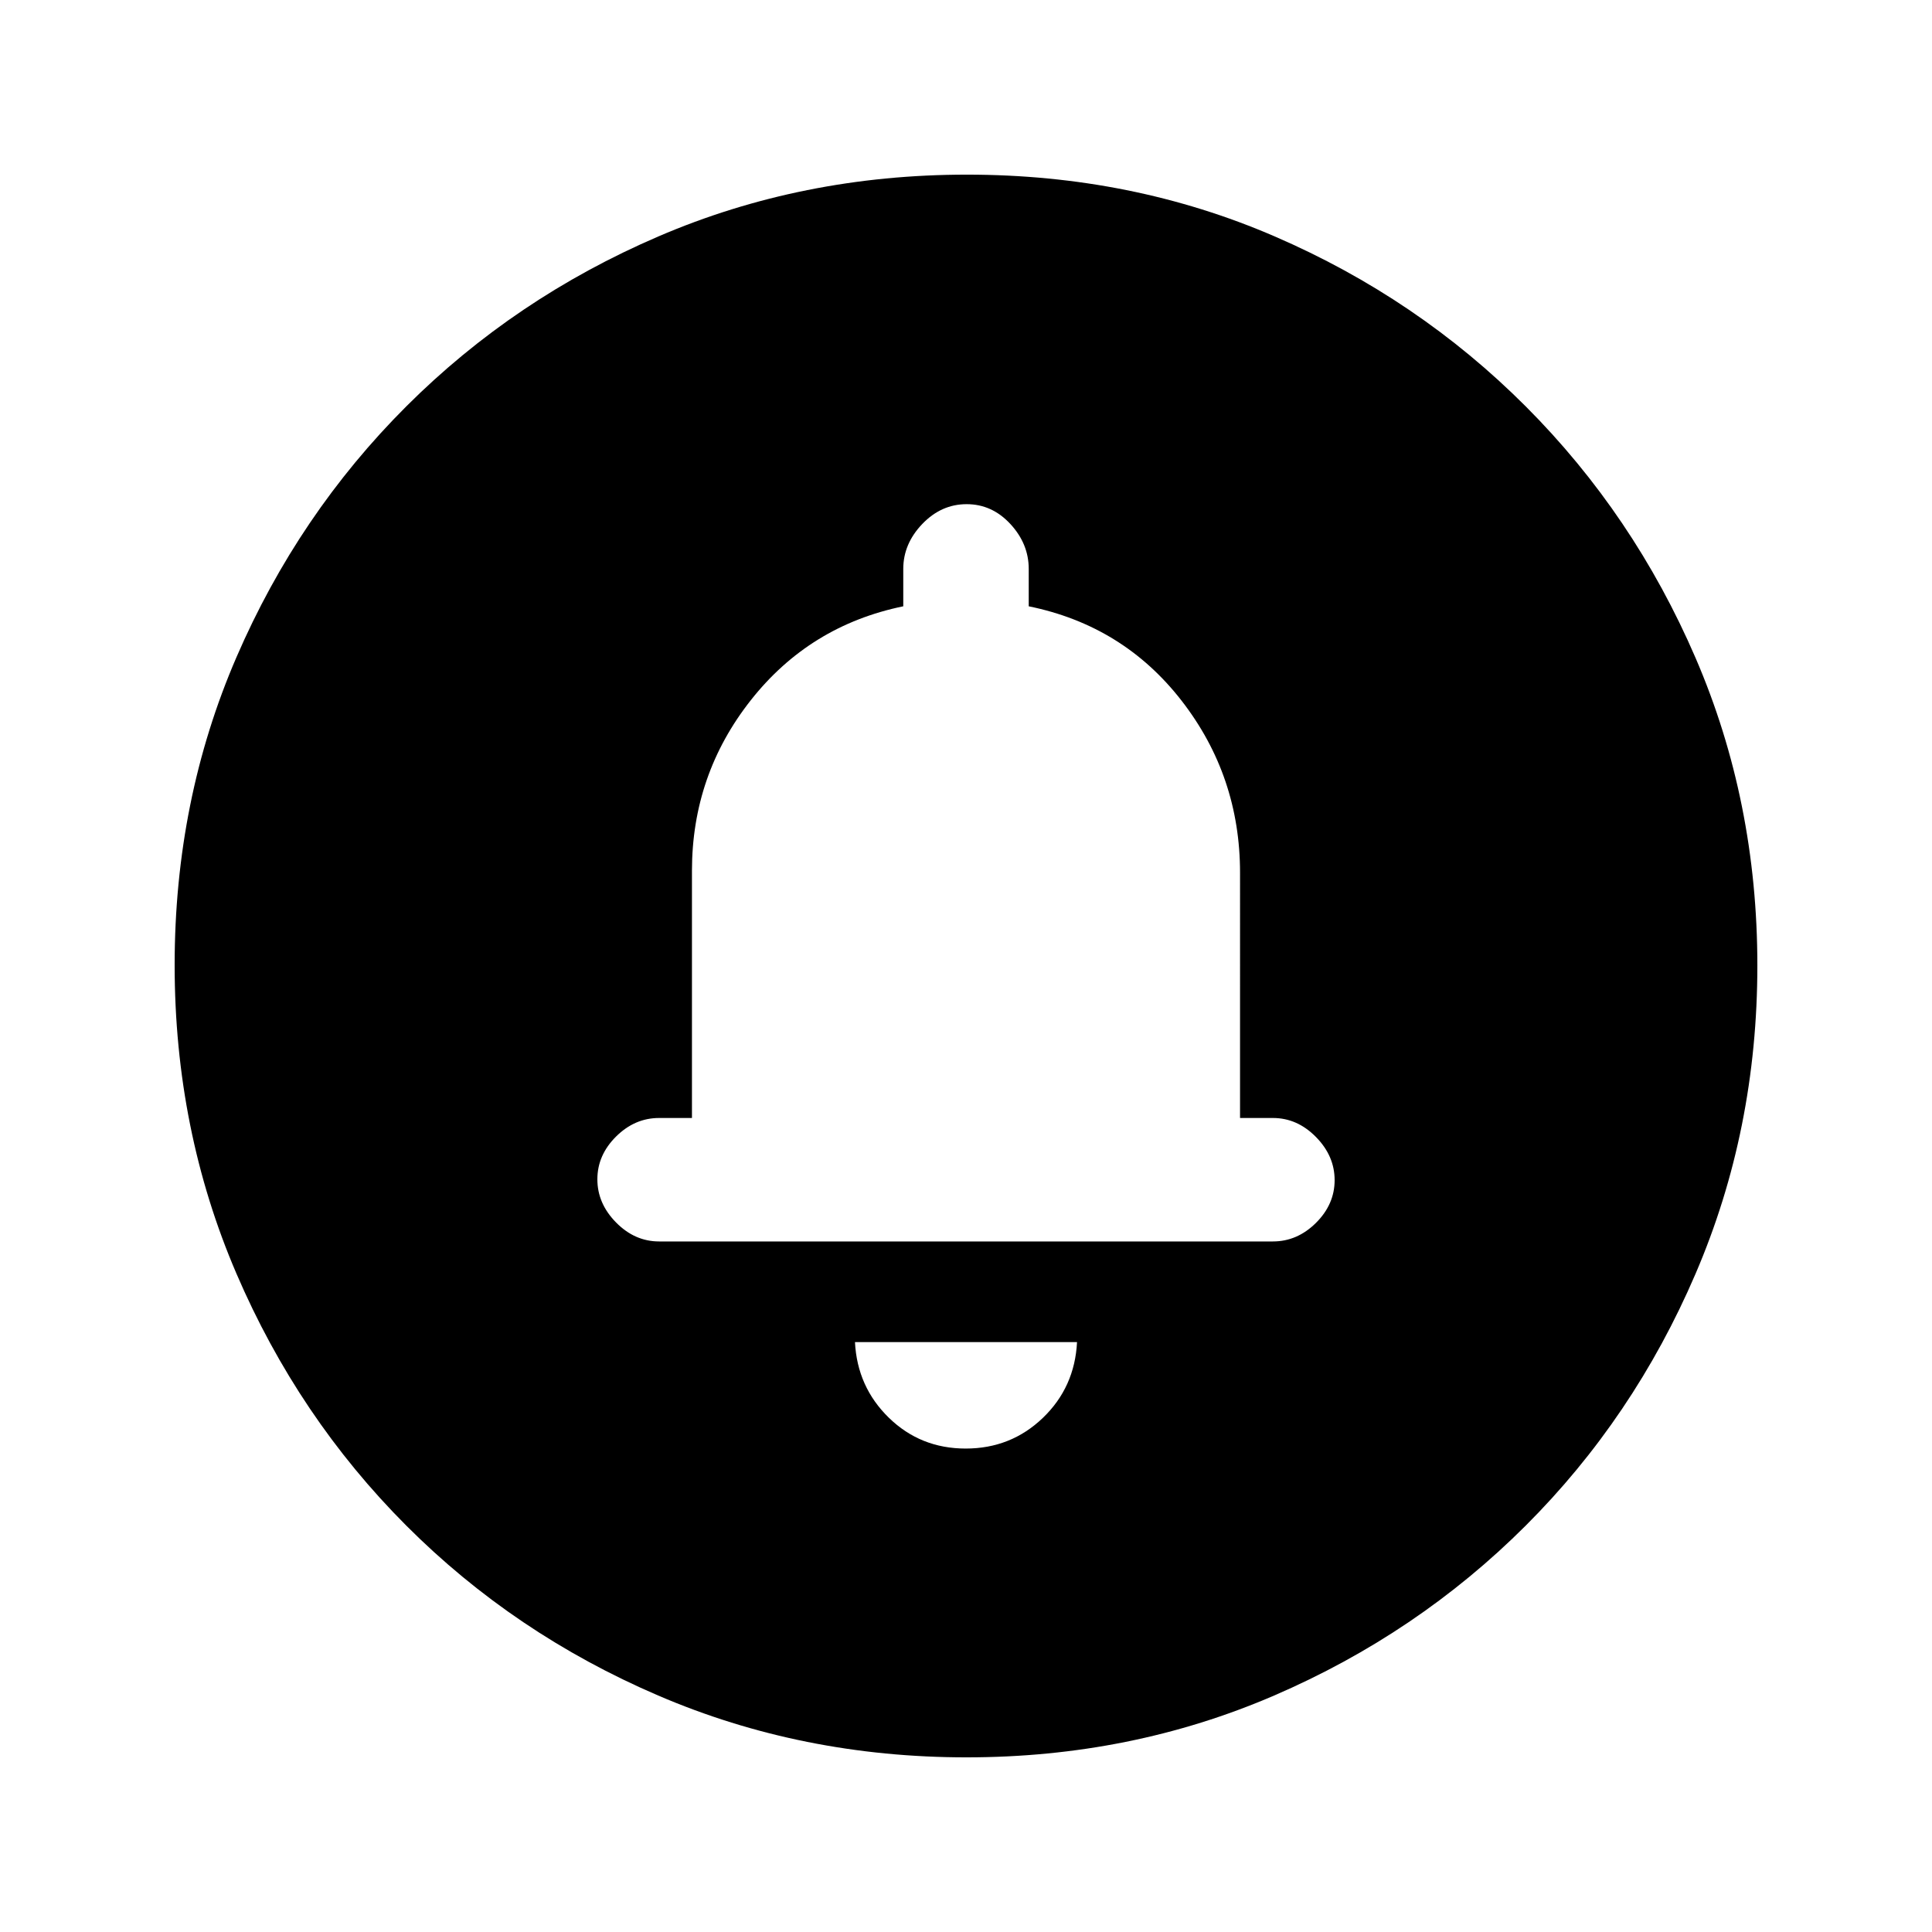 <svg xmlns="http://www.w3.org/2000/svg" height="20" viewBox="0 -960 960 960" width="20"><path d="M479.85-240.22q22.45 0 38.32-15.22 15.87-15.22 17-37.69H424.83q1.13 22.3 16.85 37.61 15.71 15.3 38.17 15.3Zm.15-164.26Zm.28 317.7q-81.71 0-153.25-30.73-71.54-30.72-125.19-84.46-53.64-53.74-84.35-125.17-30.71-71.43-30.71-153.32 0-81.97 30.73-153.01 30.72-71.04 84.46-124.69 53.74-53.64 125.17-84.35 71.43-30.71 153.32-30.71 81.97 0 153.01 30.73 71.04 30.72 124.69 84.46 53.64 53.74 84.35 124.94 30.71 71.19 30.71 152.81 0 81.71-30.73 153.25-30.72 71.54-84.46 125.19-53.74 53.64-124.94 84.35-71.19 30.71-152.81 30.71ZM327.5-343.13h305q12.1 0 21.39-9.22 9.28-9.23 9.28-21.24 0-12.02-9.28-21.45-9.29-9.44-21.39-9.44h-16.33V-526.3q0-48.07-29-85.47t-76-46.96v-18.57q0-12.46-9.12-22.32-9.11-9.86-21.73-9.86-12.62 0-22.06 9.86-9.43 9.86-9.43 22.32v18.57q-46.5 9.56-75.75 46.65-29.25 37.08-29.25 84.78v122.82H327.5q-12.1 0-21.39 9.23-9.28 9.22-9.28 21.24 0 12.01 9.28 21.44 9.29 9.44 21.39 9.44Z"/></svg>